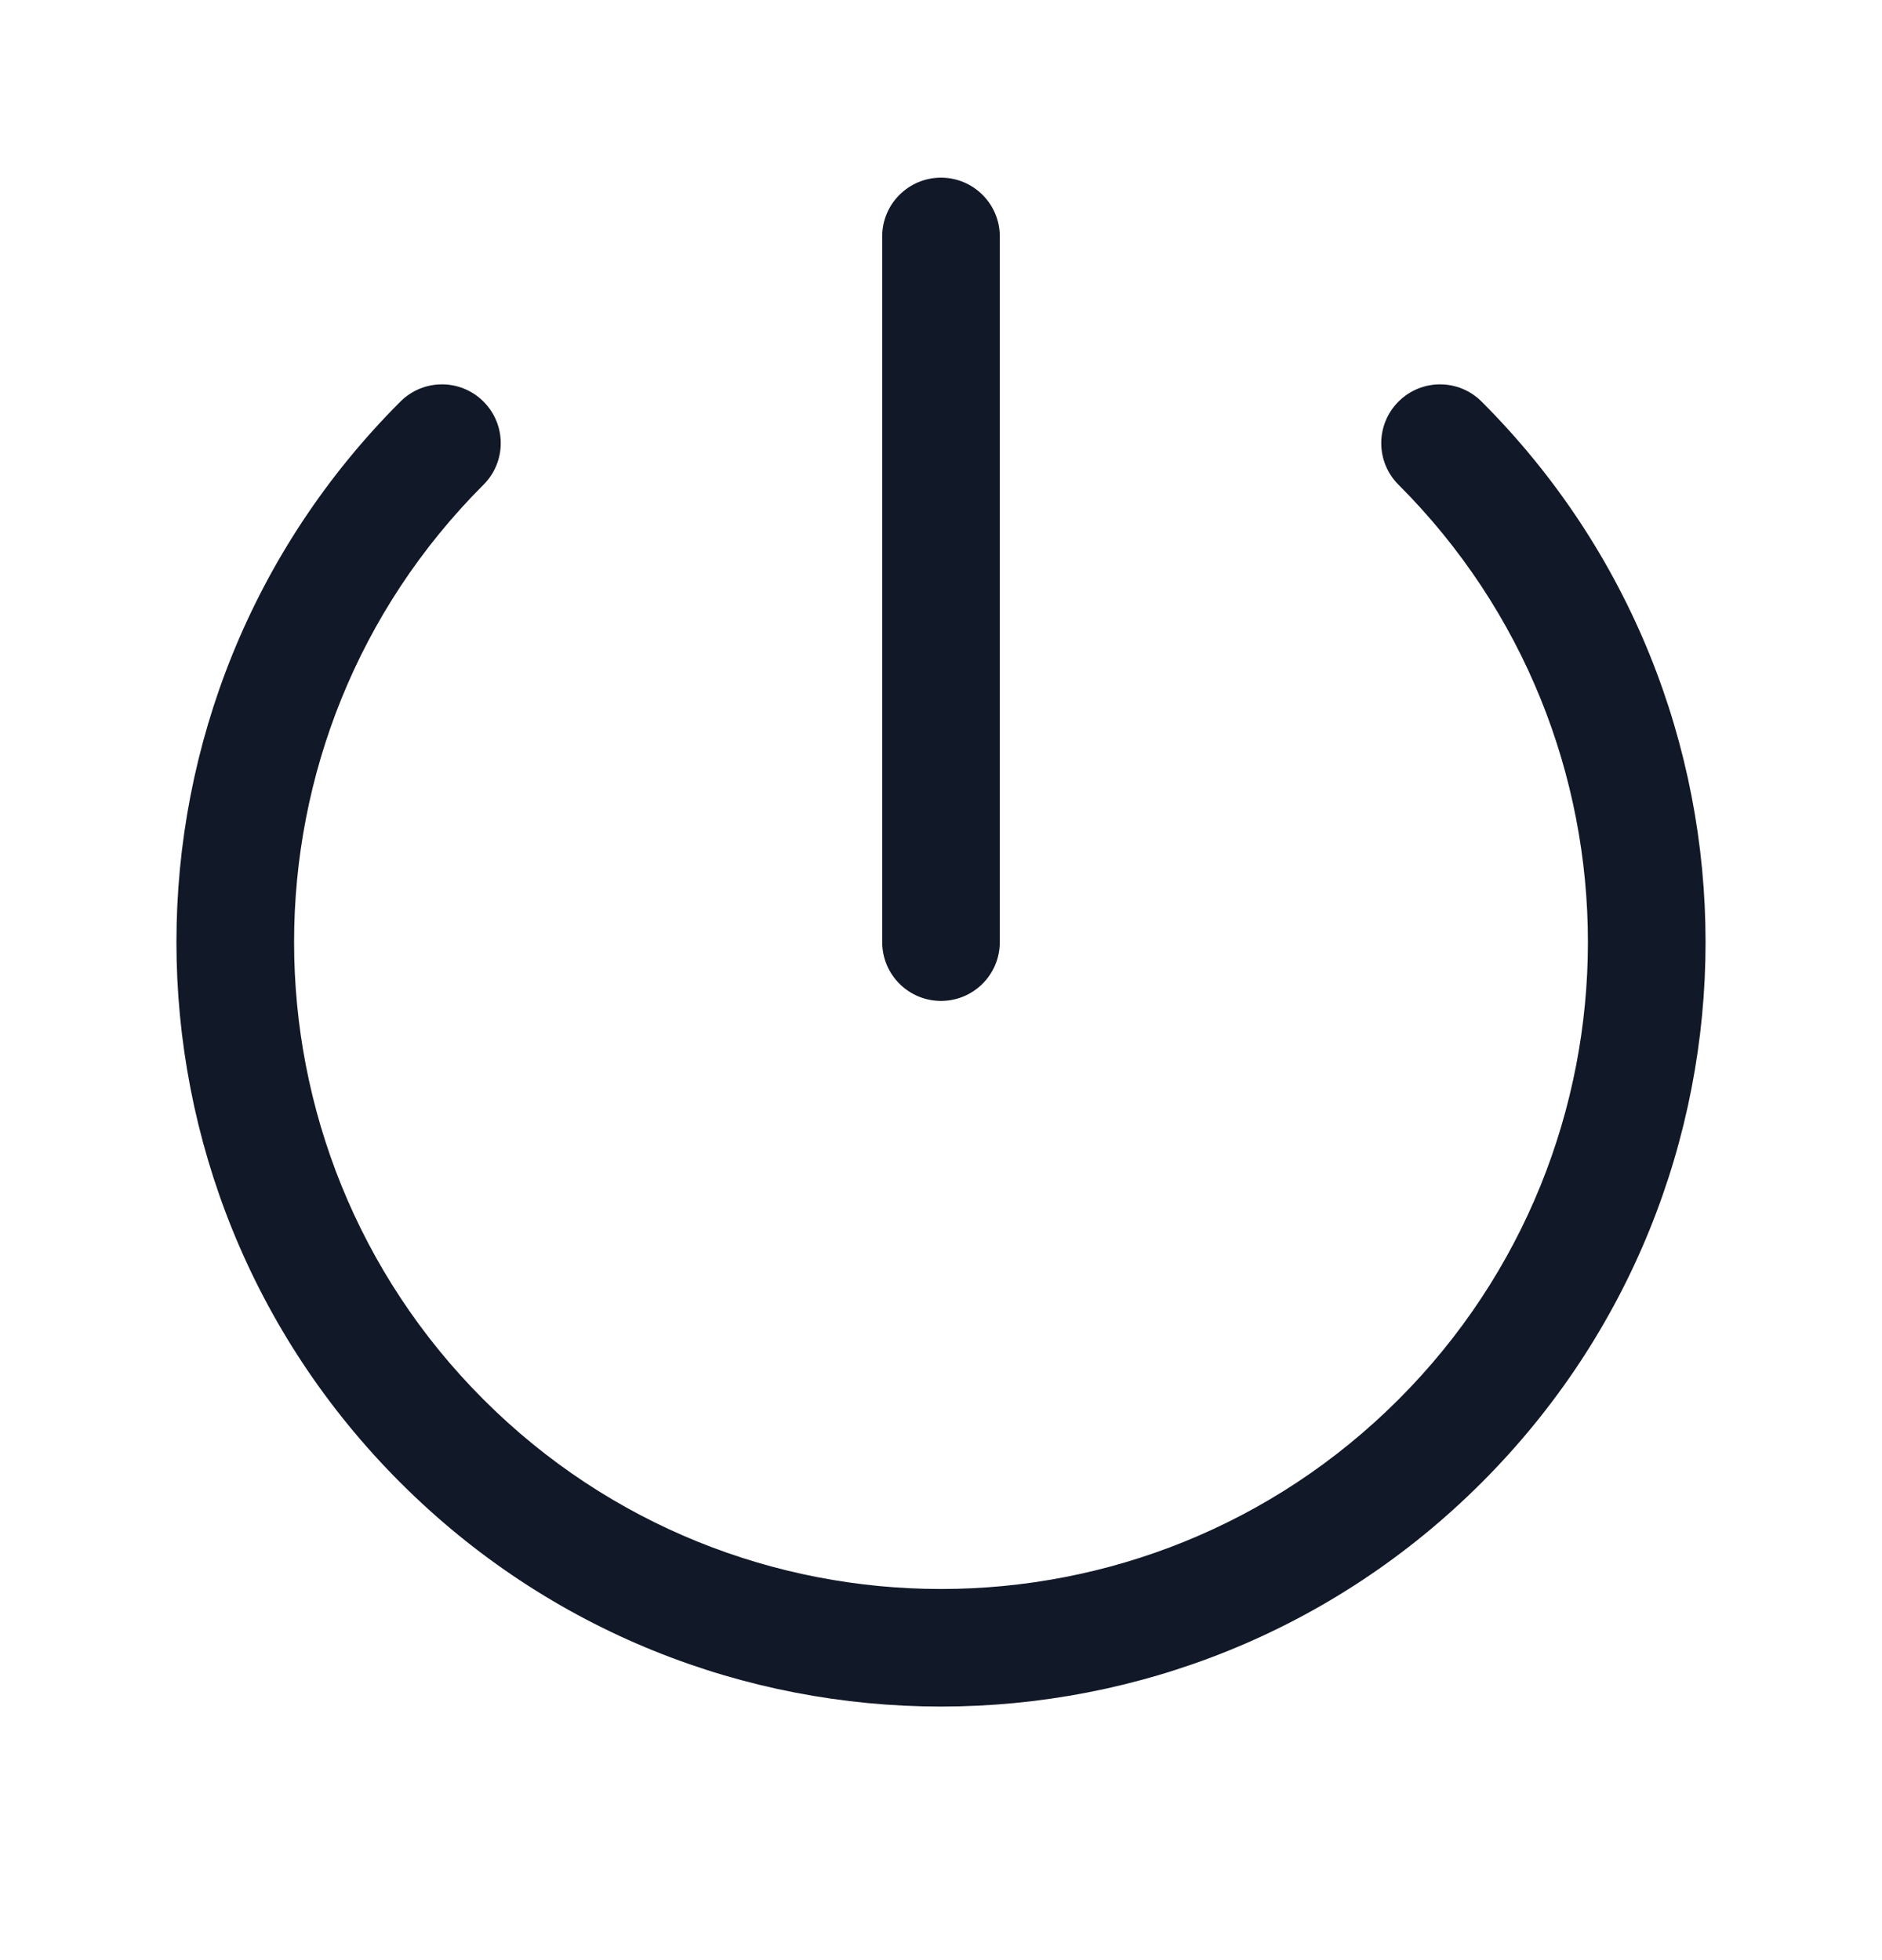 <svg width="24" height="25" viewBox="0 0 24 25" fill="none" xmlns="http://www.w3.org/2000/svg">
<path fill-rule="evenodd" clip-rule="evenodd" d="M12 2.266C12.414 2.266 12.75 2.602 12.75 3.016V12.016C12.75 12.43 12.414 12.766 12 12.766C11.586 12.766 11.25 12.43 11.25 12.016V3.016C11.25 2.602 11.586 2.266 12 2.266ZM6.166 5.122C6.459 5.415 6.459 5.89 6.166 6.182C2.945 9.404 2.945 14.628 6.166 17.85C9.388 21.072 14.612 21.072 17.834 17.85C21.055 14.628 21.055 9.404 17.834 6.182C17.541 5.89 17.541 5.415 17.834 5.122C18.127 4.829 18.601 4.829 18.894 5.122C22.702 8.929 22.702 15.103 18.894 18.91C15.087 22.718 8.913 22.718 5.106 18.91C1.298 15.103 1.298 8.929 5.106 5.122C5.399 4.829 5.873 4.829 6.166 5.122Z" fill="#111827"/>
</svg>
